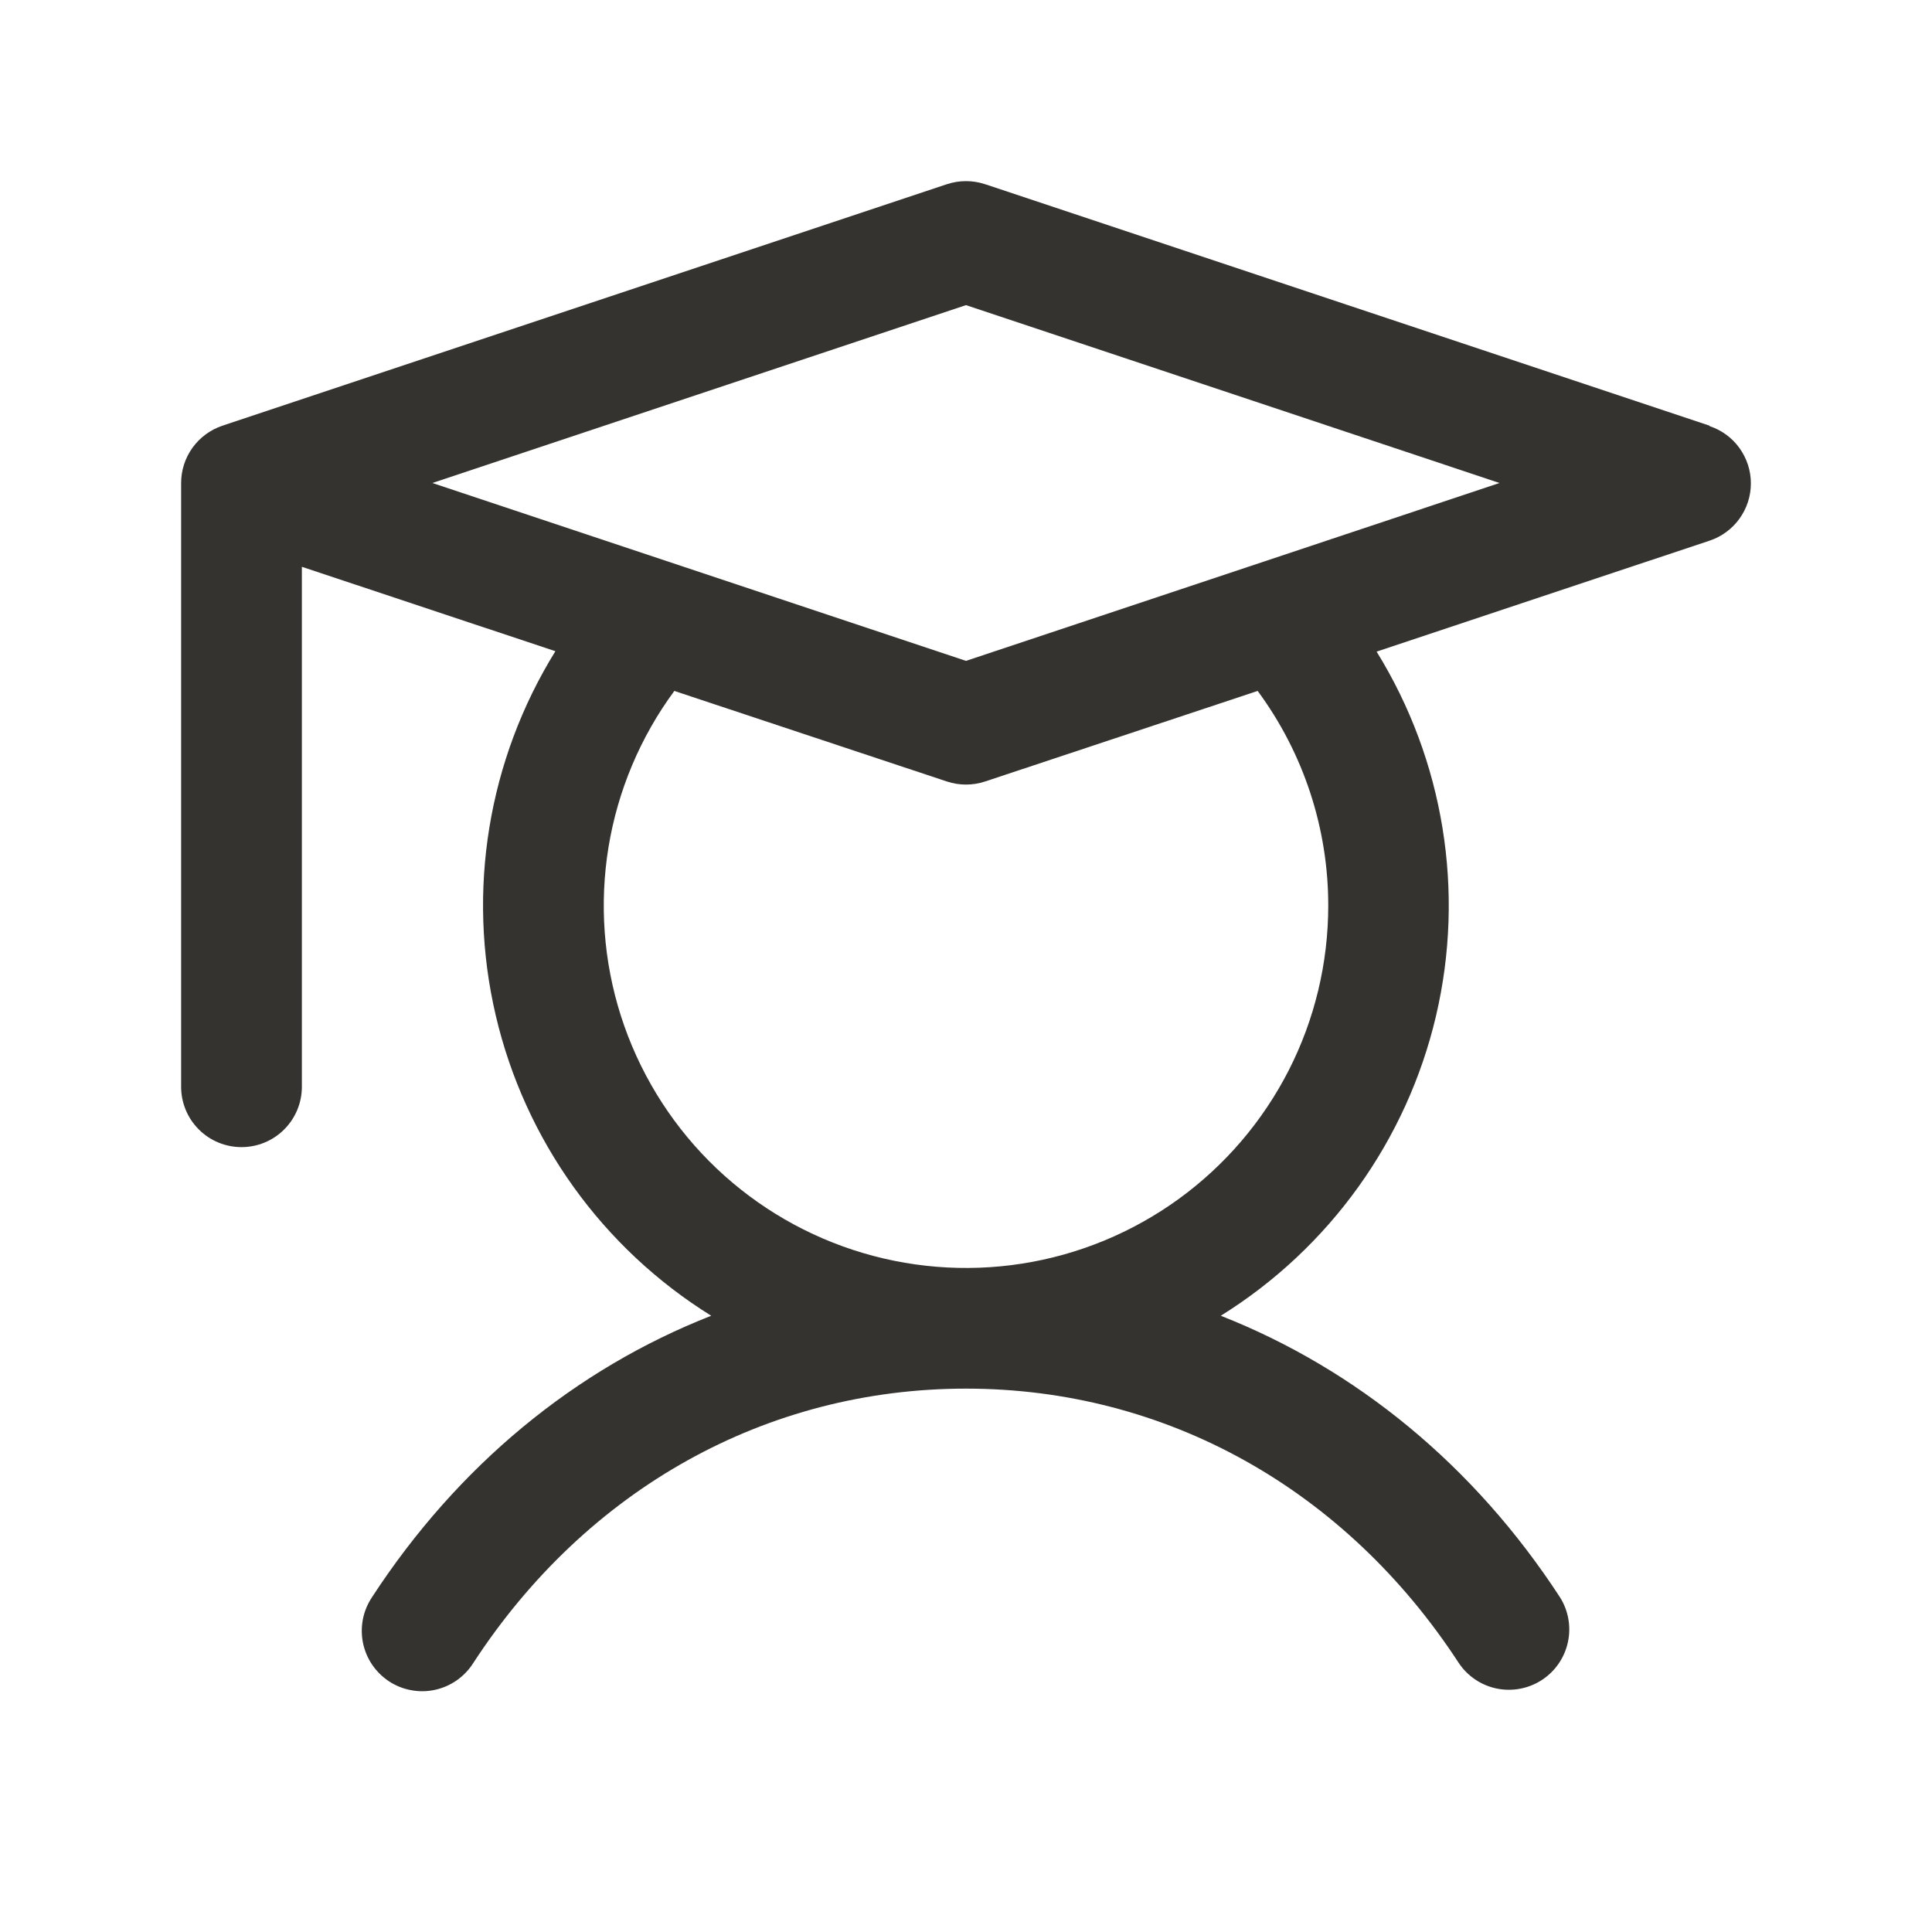 <svg width="32" height="32" viewBox="0 0 32 32" fill="none" xmlns="http://www.w3.org/2000/svg">
<path d="M28.316 7.051L16.316 3.051C16.111 2.983 15.889 2.983 15.684 3.051L3.684 7.051C3.485 7.118 3.311 7.245 3.189 7.415C3.066 7.586 3 7.79 3 8V18C3 18.265 3.105 18.52 3.293 18.707C3.48 18.895 3.735 19 4 19C4.265 19 4.52 18.895 4.707 18.707C4.895 18.52 5 18.265 5 18V9.388L9.199 10.786C8.083 12.588 7.728 14.76 8.212 16.823C8.696 18.887 9.979 20.674 11.78 21.793C9.53 22.675 7.585 24.271 6.162 26.454C6.089 26.564 6.037 26.687 6.011 26.817C5.986 26.947 5.986 27.081 6.012 27.211C6.039 27.341 6.09 27.464 6.165 27.574C6.239 27.683 6.335 27.777 6.446 27.85C6.557 27.922 6.681 27.972 6.812 27.995C6.942 28.02 7.076 28.017 7.205 27.989C7.335 27.961 7.457 27.907 7.566 27.831C7.674 27.755 7.767 27.658 7.838 27.546C9.721 24.656 12.696 23 16 23C19.304 23 22.279 24.656 24.163 27.546C24.309 27.764 24.536 27.916 24.793 27.968C25.051 28.02 25.318 27.969 25.538 27.826C25.759 27.682 25.913 27.458 25.969 27.201C26.025 26.944 25.978 26.676 25.837 26.454C24.415 24.271 22.462 22.675 20.22 21.793C22.019 20.674 23.301 18.888 23.785 16.826C24.268 14.764 23.915 12.594 22.801 10.793L28.316 8.955C28.515 8.889 28.689 8.761 28.811 8.591C28.934 8.421 29 8.216 29 8.006C29 7.796 28.934 7.592 28.811 7.421C28.689 7.251 28.515 7.124 28.316 7.058V7.051ZM22 15C22 15.949 21.776 16.884 21.345 17.729C20.913 18.574 20.288 19.304 19.52 19.861C18.752 20.417 17.863 20.784 16.925 20.93C15.988 21.076 15.03 20.998 14.128 20.702C13.227 20.406 12.409 19.901 11.741 19.228C11.073 18.554 10.574 17.732 10.285 16.829C9.996 15.925 9.926 14.966 10.079 14.03C10.233 13.094 10.606 12.208 11.169 11.444L15.684 12.944C15.889 13.012 16.111 13.012 16.316 12.944L20.831 11.444C21.591 12.474 22.001 13.72 22 15ZM16 10.946L7.162 8L16 5.054L24.837 8L16 10.946Z" fill="#343330"/>
</svg>
